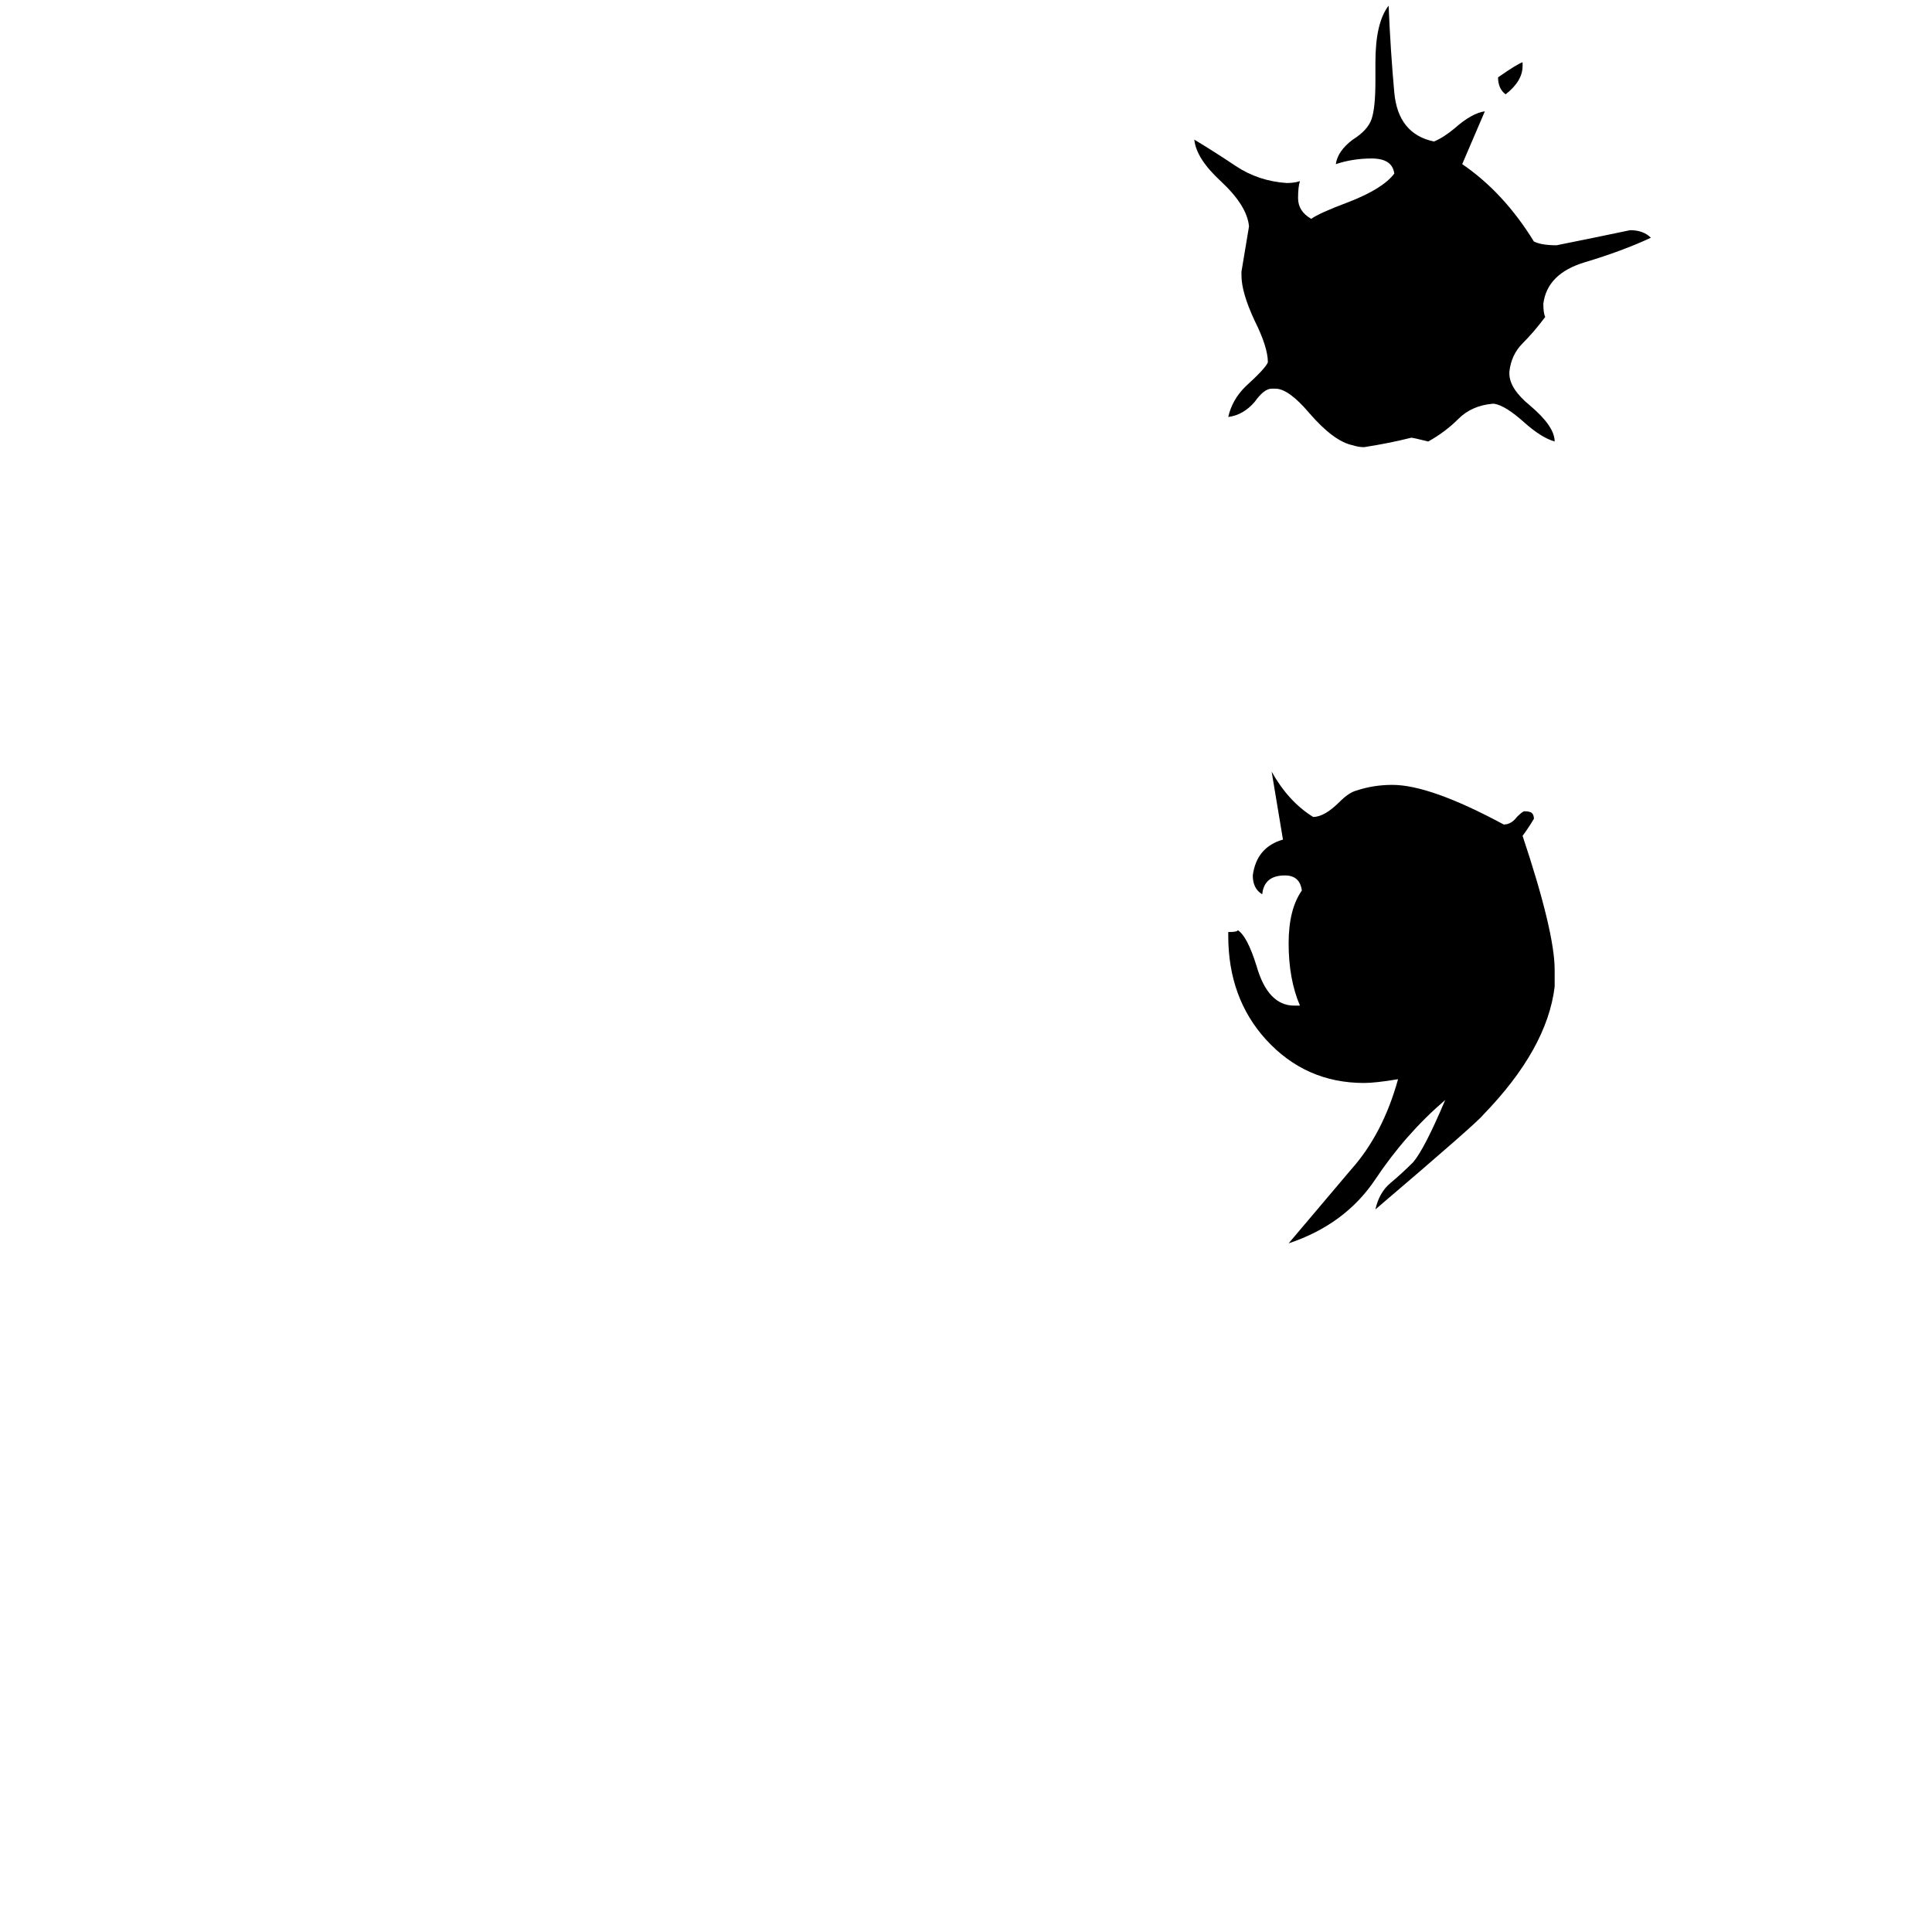 <svg xmlns="http://www.w3.org/2000/svg" viewBox="0 -800 1024 1024">
	<path fill="#000000" d="M807 -767V-765Q807 -757 798 -750Q794 -753 794 -759Q804 -766 807 -767ZM792 -586H791Q780 -585 773 -578Q766 -571 757 -566Q749 -568 748 -568Q736 -565 723 -563Q720 -563 717 -564Q707 -566 694 -581Q683 -594 676 -594H674Q670 -594 665 -587Q659 -580 651 -579Q653 -588 660 -595Q671 -605 672 -608Q672 -616 665 -630Q658 -645 658 -654V-656Q660 -668 662 -680Q661 -691 647 -704Q634 -716 633 -726Q643 -720 655 -712Q667 -704 682 -703Q686 -703 689 -704Q688 -701 688 -695Q688 -688 695 -684Q699 -687 715 -693Q733 -700 739 -708Q738 -716 727 -716Q717 -716 708 -713Q709 -720 717 -726Q725 -731 727 -737Q729 -743 729 -757V-767Q729 -788 736 -797Q737 -773 739 -751Q741 -729 760 -725Q765 -727 771 -732Q780 -740 787 -741Q781 -727 775 -713Q797 -698 813 -672Q817 -670 825 -670Q845 -674 864 -678Q871 -678 875 -674Q860 -667 840 -661Q820 -655 818 -639Q818 -634 819 -632Q813 -624 807 -618Q801 -612 800 -603V-602Q800 -594 811 -585Q824 -574 824 -566Q817 -568 808 -576Q798 -585 792 -586ZM824 -286V-277Q820 -244 786 -209Q783 -205 729 -159Q731 -168 737 -173Q743 -178 749 -184Q755 -191 766 -217Q745 -199 729 -175Q713 -151 683 -141Q699 -160 716 -180Q733 -199 741 -228Q729 -226 723 -226Q692 -226 671 -249Q651 -271 651 -304V-306Q656 -306 656 -307Q661 -304 666 -288Q672 -267 686 -267H689Q683 -281 683 -300Q683 -318 690 -328Q689 -336 681 -336Q670 -336 669 -326Q664 -329 664 -336Q666 -351 680 -355Q677 -373 674 -391Q683 -375 696 -367Q702 -367 710 -375Q715 -380 719 -381Q728 -384 738 -384Q758 -384 797 -363Q801 -363 804 -367Q807 -370 808 -370Q811 -370 812 -369Q813 -368 813 -366Q810 -361 807 -357Q824 -306 824 -286Z"/>
</svg>